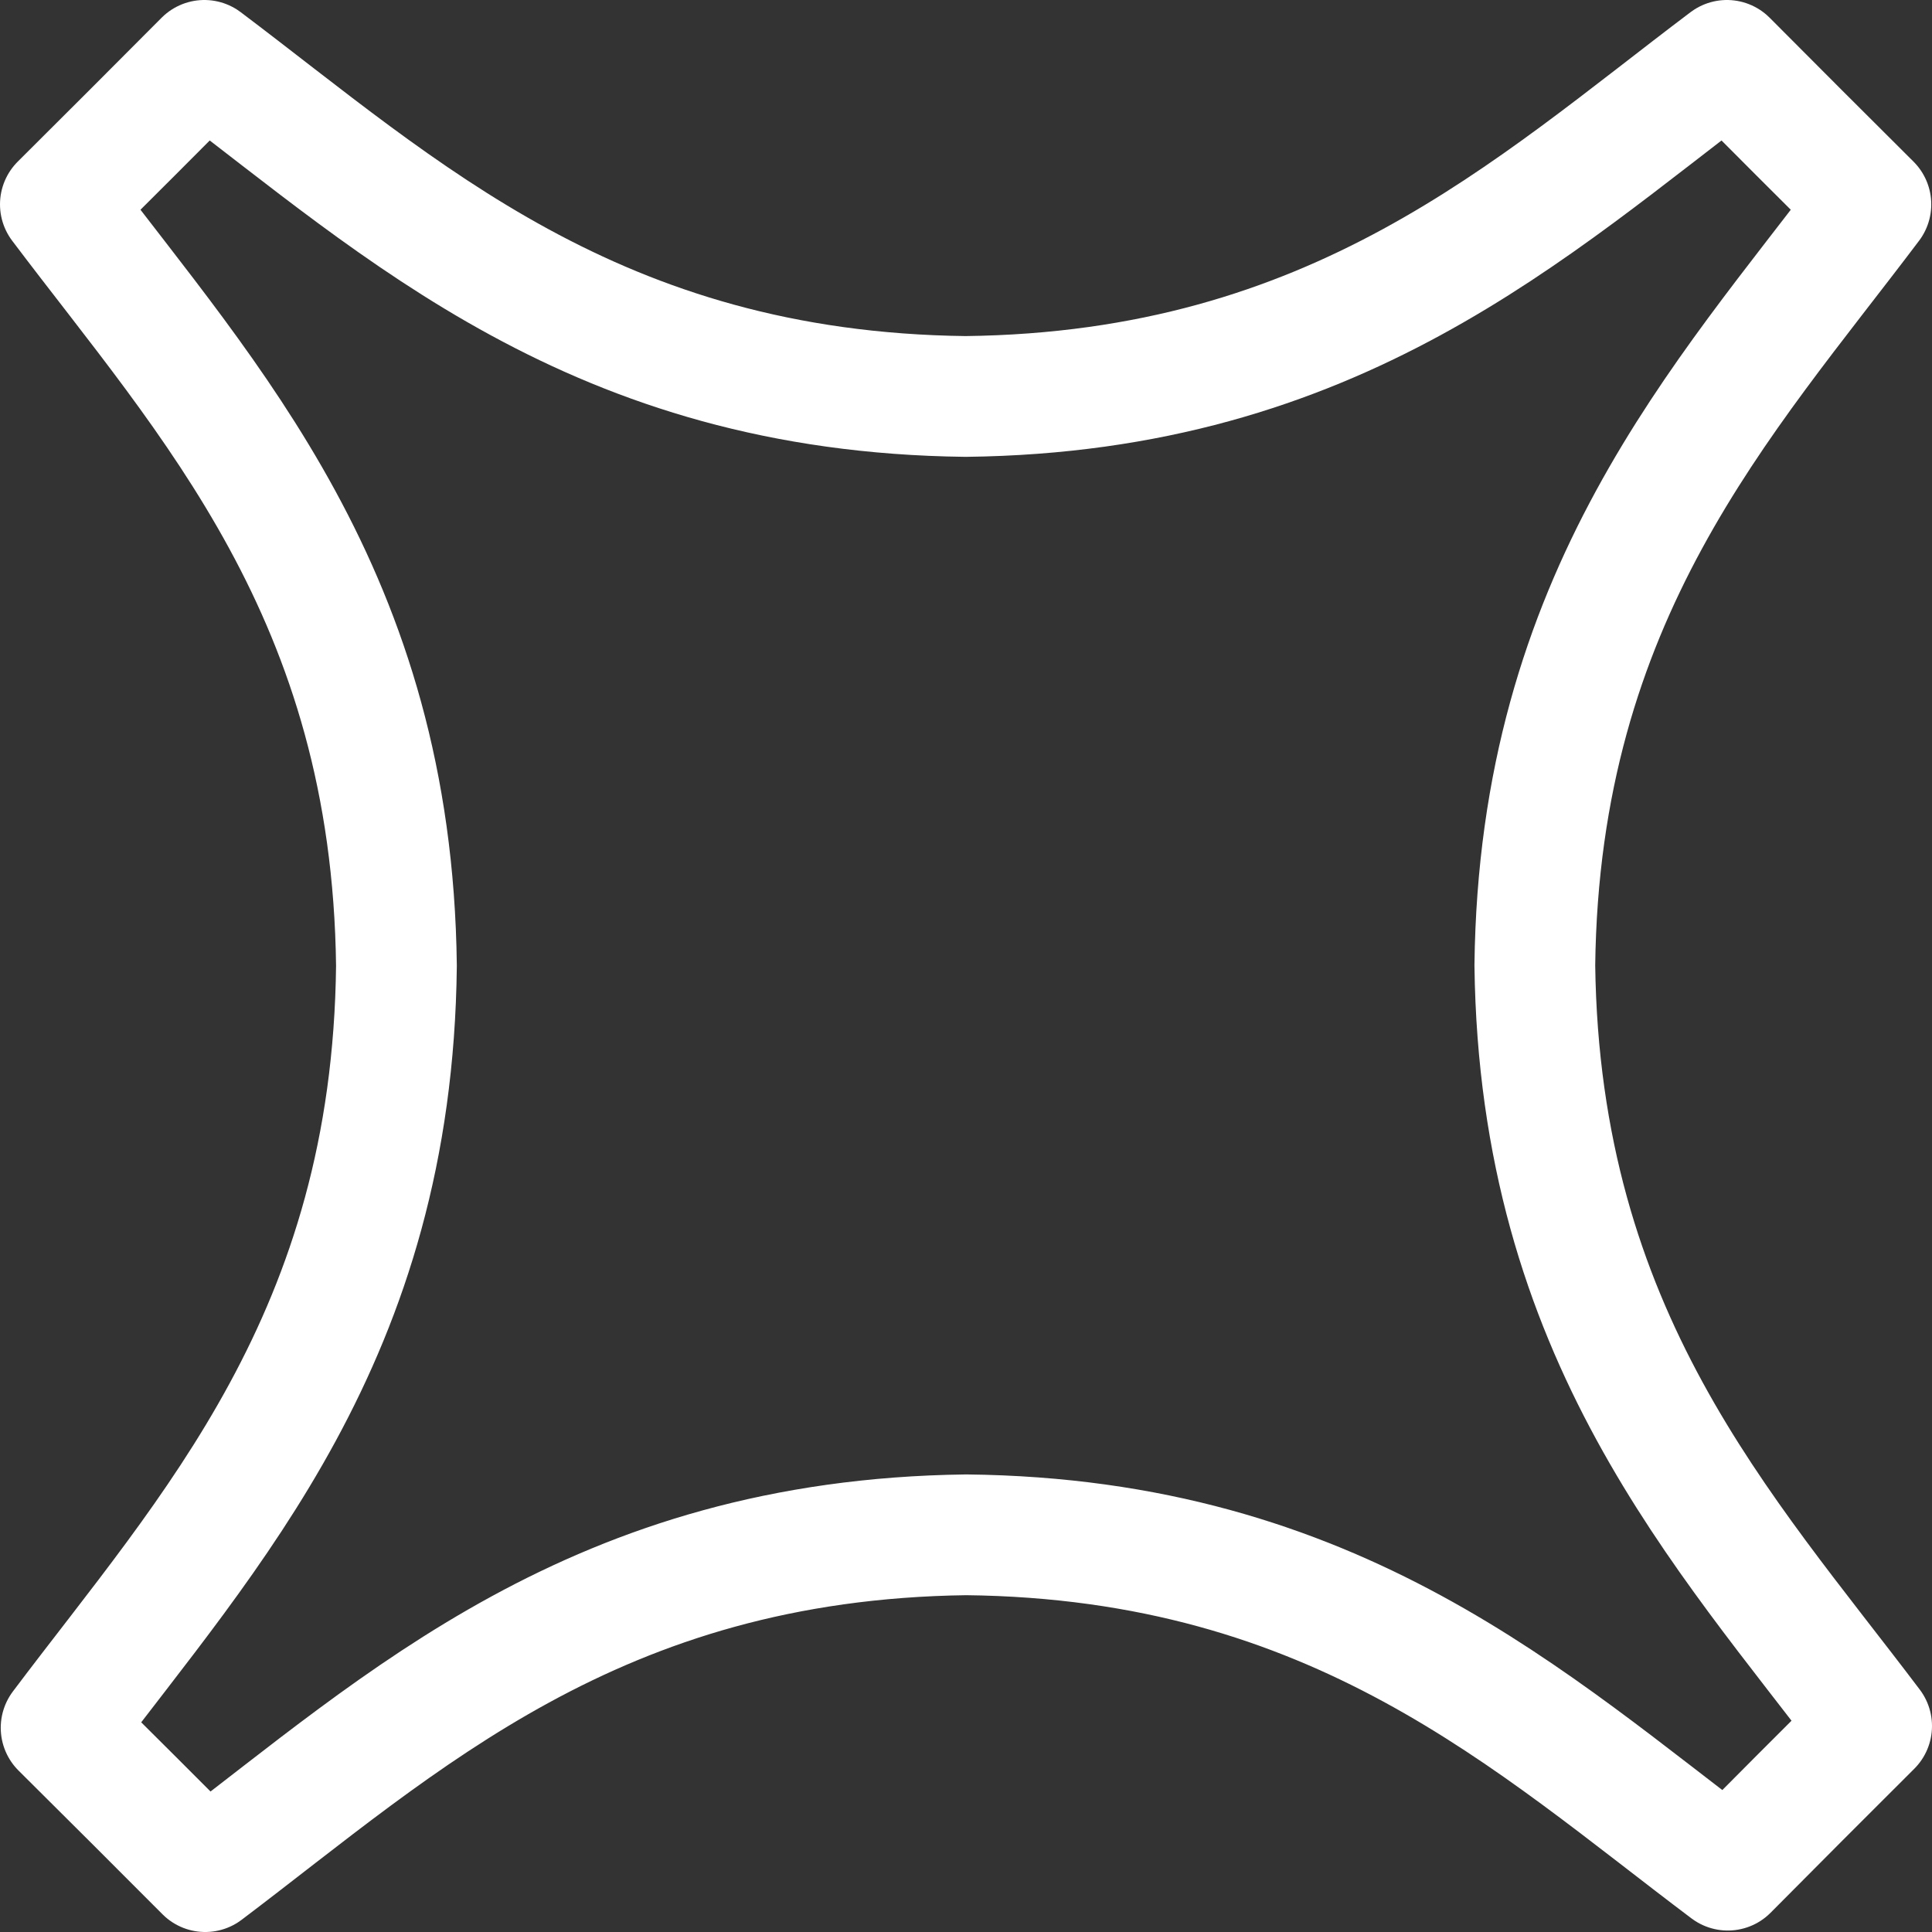 <svg width="96" height="96" viewBox="0 0 96 96" fill="none" xmlns="http://www.w3.org/2000/svg">
<rect x="0" y="0" width="96" height="96" fill="#333333" stroke="none"/>
<path d="M10.154 3C19.909 10.353 29.578 19.482 47.982 19.7C66.385 19.482 76.054 10.353 85.809 3L89.381 6.582L92.963 10.155C85.611 19.91 76.483 29.58 76.265 47.968C76.501 66.355 85.638 76.017 93 85.765L89.421 89.341L85.853 92.927C76.091 85.583 66.412 76.464 48.009 76.264C29.606 76.5 19.945 85.637 10.198 93L6.622 89.421L3.037 85.852C10.38 76.09 19.498 66.411 19.699 47.987C19.48 29.563 10.353 19.91 3 10.155L6.582 6.582L10.154 3Z" stroke="white" stroke-width="6" stroke-linejoin="round"/>
</svg>
